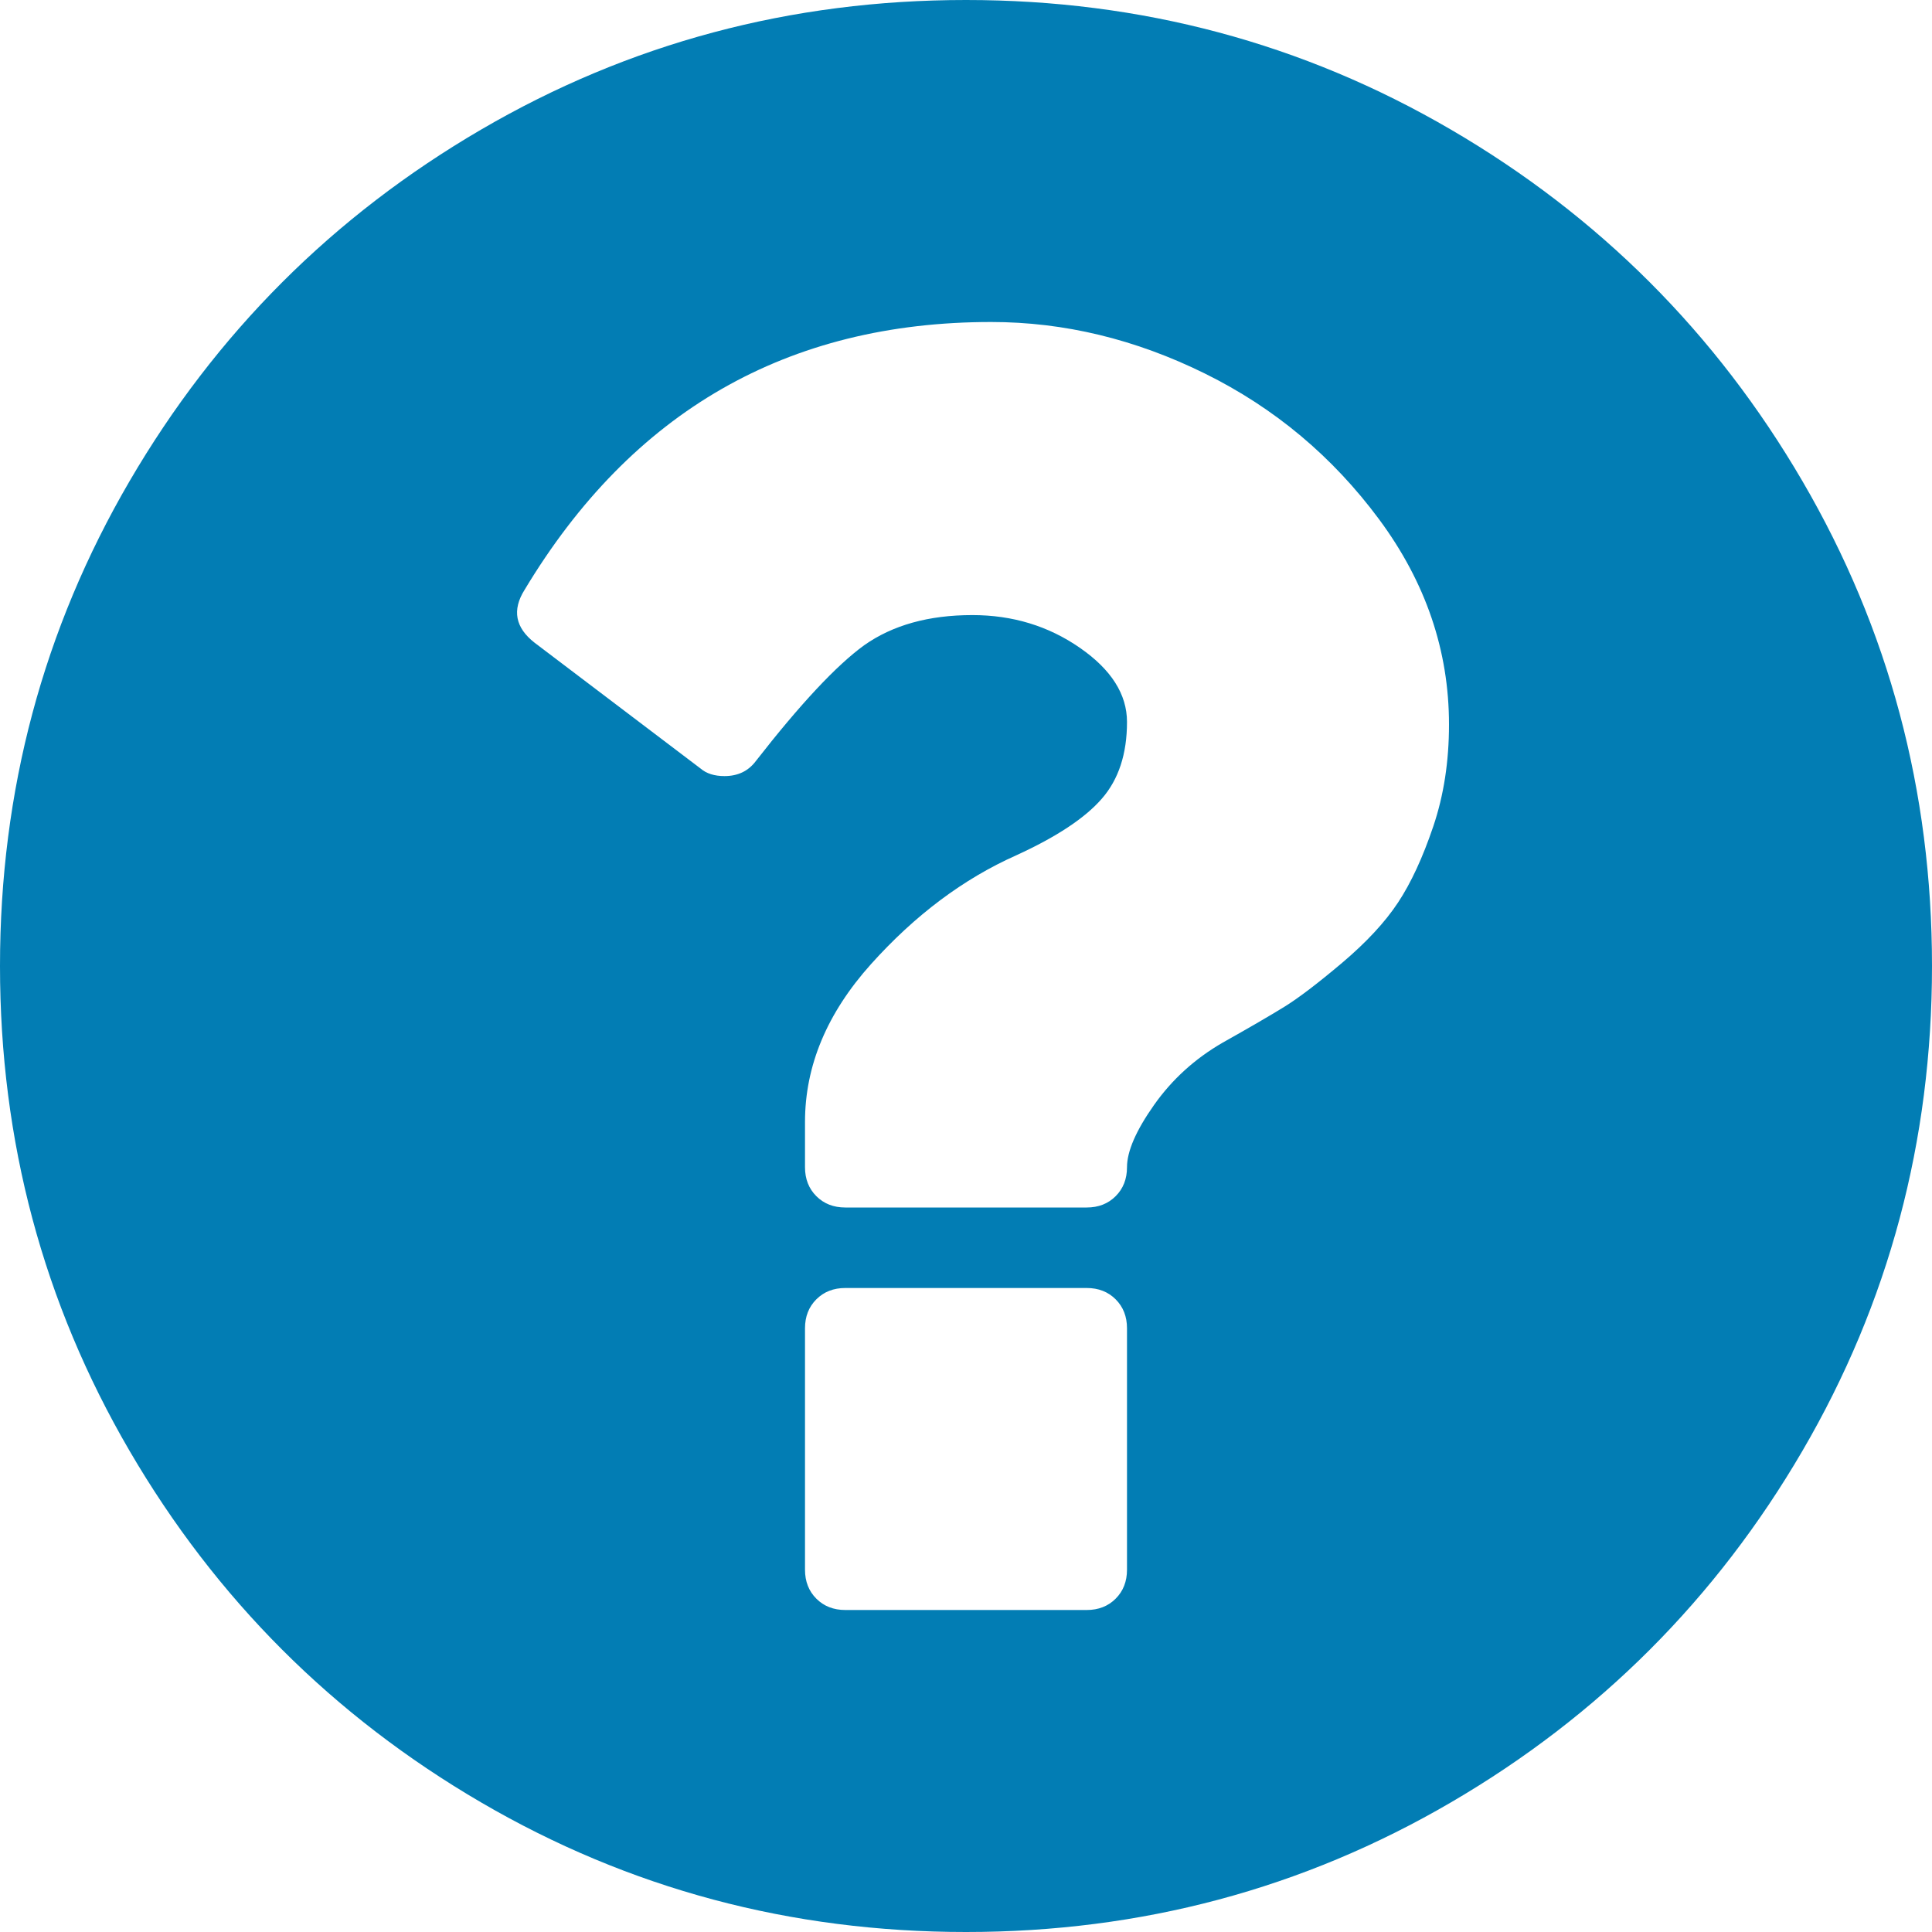 ﻿<?xml version="1.0" encoding="utf-8"?>
<svg version="1.1" xmlns:xlink="http://www.w3.org/1999/xlink" width="30px" height="30px" xmlns="http://www.w3.org/2000/svg">
  <g transform="matrix(1 0 0 1 -813 -449 )">
    <path d="M 17.324 24.824  C 17.441 24.707  17.5 24.557  17.5 24.375  L 17.5 20.625  C 17.5 20.443  17.441 20.293  17.324 20.176  C 17.207 20.059  17.057 20  16.875 20  L 13.125 20  C 12.943 20  12.793 20.059  12.676 20.176  C 12.559 20.293  12.5 20.443  12.5 20.625  L 12.5 24.375  C 12.5 24.557  12.559 24.707  12.676 24.824  C 12.793 24.941  12.943 25  13.125 25  L 16.875 25  C 17.057 25  17.207 24.941  17.324 24.824  Z M 22.256 12.832  C 22.419 12.35  22.5 11.823  22.5 11.25  C 22.5 10.104  22.139 9.043  21.416 8.066  C 20.693 7.09  19.792 6.335  18.711 5.801  C 17.63 5.267  16.523 5  15.391 5  C 12.227 5  9.811 6.387  8.145 9.16  C 7.949 9.473  8.001 9.746  8.301 9.98  L 10.879 11.934  C 10.97 12.012  11.094 12.051  11.25 12.051  C 11.458 12.051  11.621 11.973  11.738 11.816  C 12.428 10.931  12.988 10.332  13.418 10.02  C 13.861 9.707  14.421 9.551  15.098 9.551  C 15.723 9.551  16.279 9.72  16.768 10.059  C 17.256 10.397  17.5 10.781  17.5 11.211  C 17.5 11.706  17.37 12.103  17.109 12.402  C 16.849 12.702  16.406 12.995  15.781 13.281  C 14.961 13.646  14.209 14.209  13.525 14.971  C 12.842 15.732  12.5 16.549  12.5 17.422  L 12.5 18.125  C 12.5 18.307  12.559 18.457  12.676 18.574  C 12.793 18.691  12.943 18.75  13.125 18.75  L 16.875 18.75  C 17.057 18.75  17.207 18.691  17.324 18.574  C 17.441 18.457  17.5 18.307  17.5 18.125  C 17.5 17.878  17.64 17.555  17.92 17.158  C 18.2 16.761  18.555 16.439  18.984 16.191  C 19.401 15.957  19.72 15.771  19.941 15.635  C 20.163 15.498  20.462 15.27  20.84 14.951  C 21.217 14.632  21.507 14.32  21.709 14.014  C 21.911 13.708  22.093 13.314  22.256 12.832  Z M 27.988 7.471  C 29.329 9.769  30 12.279  30 15  C 30 17.721  29.329 20.231  27.988 22.529  C 26.647 24.827  24.827 26.647  22.529 27.988  C 20.231 29.329  17.721 30  15 30  C 12.279 30  9.769 29.329  7.471 27.988  C 5.173 26.647  3.353 24.827  2.012 22.529  C 0.671 20.231  0 17.721  0 15  C 0 12.279  0.671 9.769  2.012 7.471  C 3.353 5.173  5.173 3.353  7.471 2.012  C 9.769 0.671  12.279 0  15 0  C 17.721 0  20.231 0.671  22.529 2.012  C 24.827 3.353  26.647 5.173  27.988 7.471  Z " fill-rule="nonzero" fill="#027db4" stroke="none" transform="matrix(1 0 0 1 813 449 )" />
  </g>
</svg>